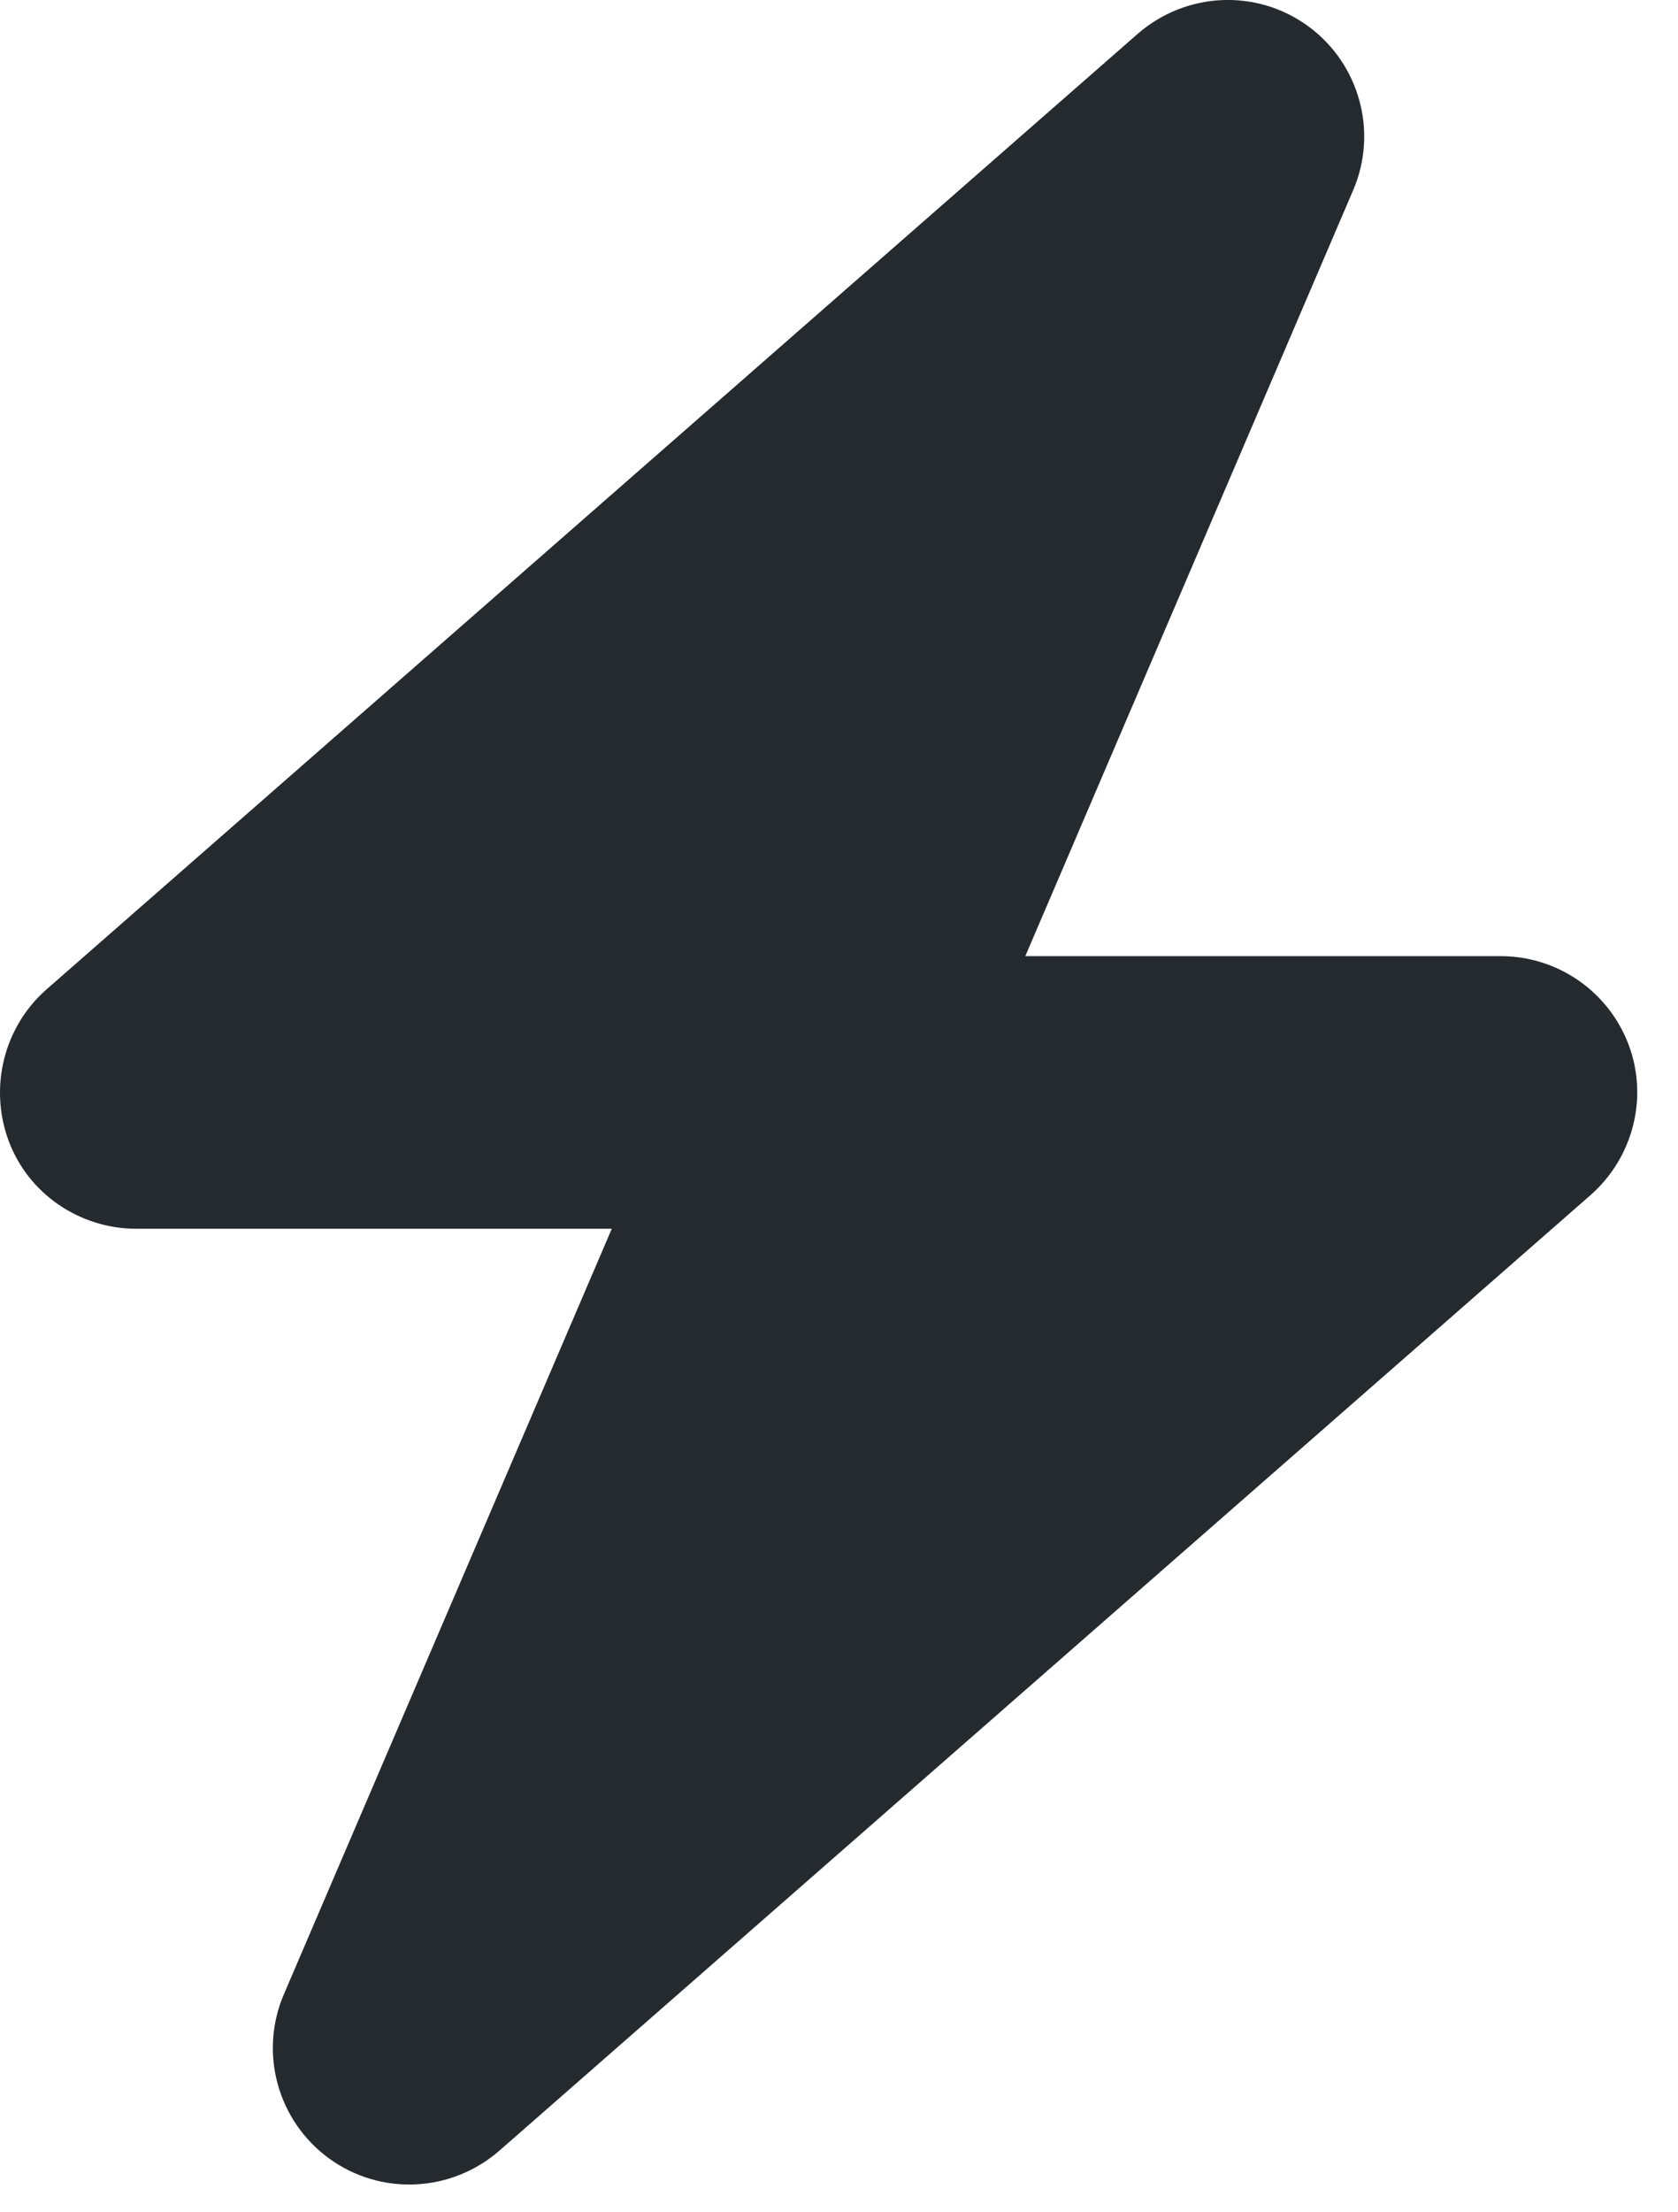 <svg width="41" height="54" viewBox="0 0 41 54" fill="none" xmlns="http://www.w3.org/2000/svg">
<path d="M33.062 4.646C33.677 3.219 33.218 1.552 31.958 0.636C30.698 -0.281 28.979 -0.198 27.802 0.823L1.135 24.157C0.093 25.073 -0.271 26.542 0.208 27.844C0.687 29.146 1.948 30 3.333 30H14.948L6.937 48.688C6.323 50.115 6.781 51.782 8.041 52.698C9.302 53.615 11.021 53.532 12.198 52.511L38.864 29.177C39.906 28.261 40.281 26.792 39.791 25.5C39.302 24.209 38.062 23.344 36.666 23.344H25.052L33.062 4.646Z" fill="#252A2F"/>
</svg>
